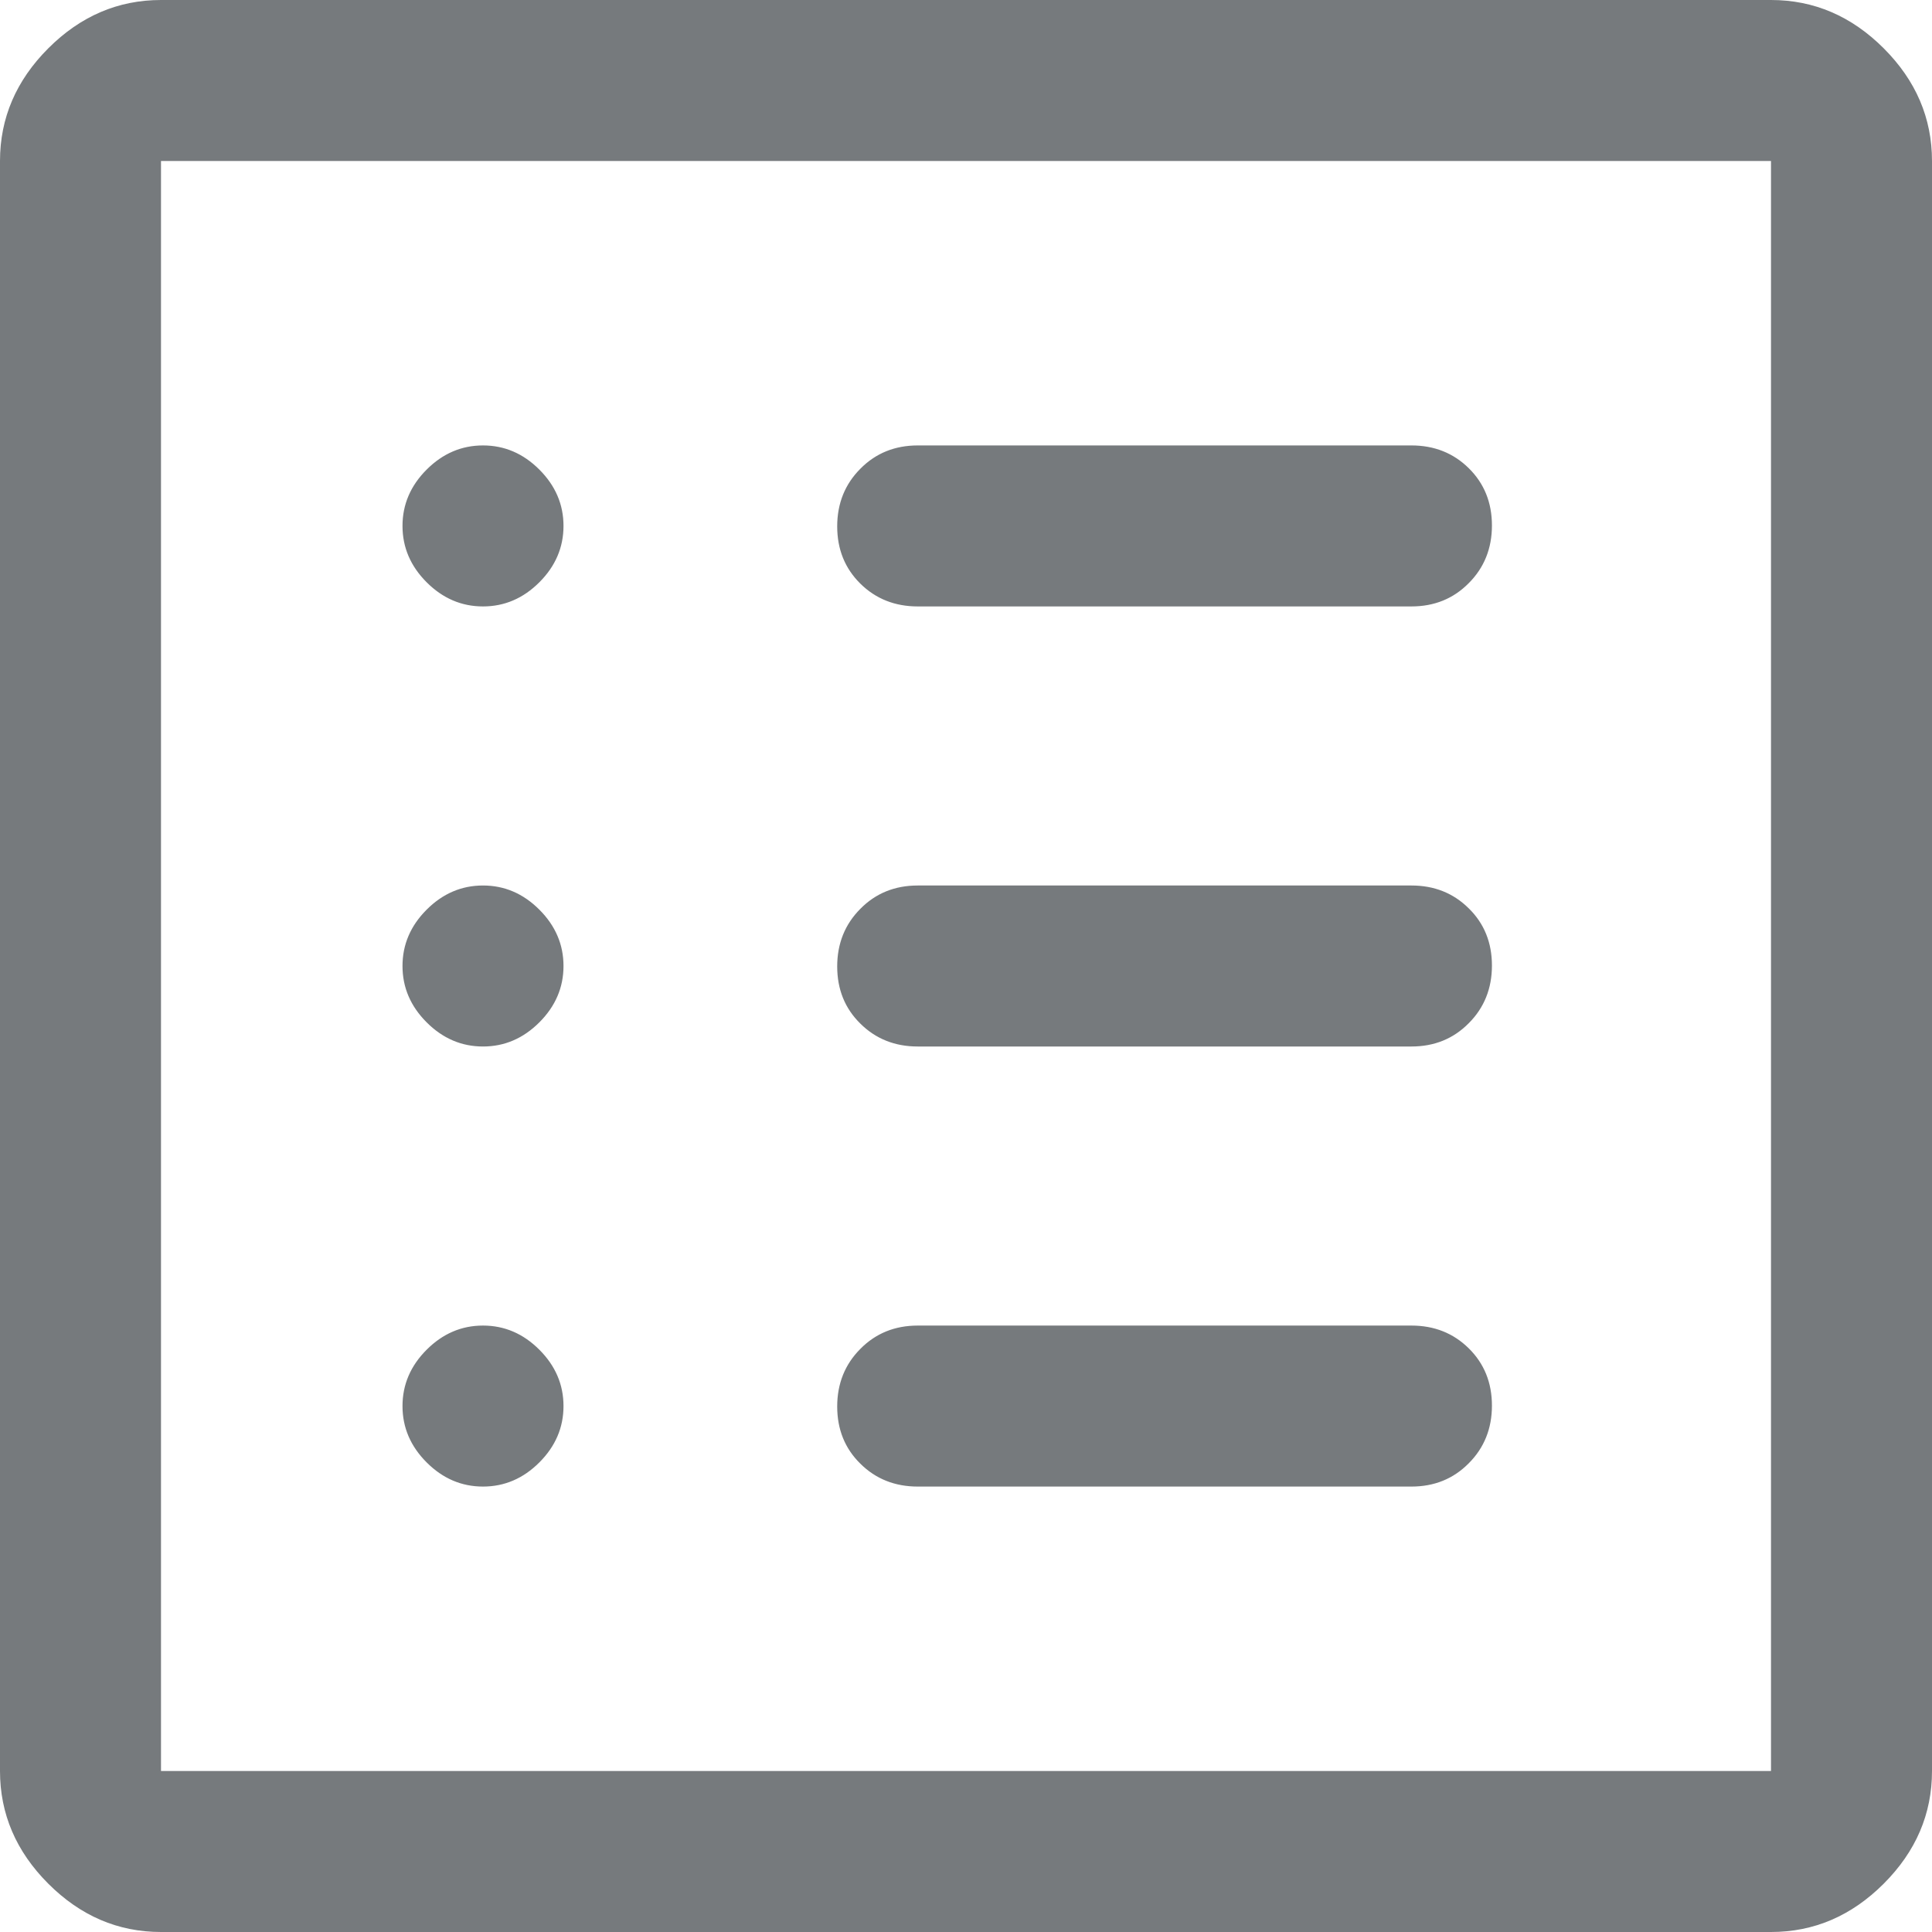 <svg width="18" height="18" viewBox="0 0 18 18" fill="none" xmlns="http://www.w3.org/2000/svg">
<path d="M4.5 13.85C4.7 13.85 4.875 13.775 5.025 13.625C5.175 13.475 5.25 13.3 5.25 13.1C5.25 12.9 5.175 12.725 5.025 12.575C4.875 12.425 4.7 12.35 4.5 12.35C4.3 12.35 4.125 12.425 3.975 12.575C3.825 12.725 3.75 12.9 3.75 13.1C3.75 13.3 3.825 13.475 3.975 13.625C4.125 13.775 4.3 13.85 4.5 13.85ZM4.5 9.75C4.7 9.75 4.875 9.675 5.025 9.525C5.175 9.375 5.25 9.2 5.25 9C5.25 8.8 5.175 8.625 5.025 8.475C4.875 8.325 4.7 8.25 4.5 8.25C4.3 8.25 4.125 8.325 3.975 8.475C3.825 8.625 3.75 8.8 3.75 9C3.75 9.2 3.825 9.375 3.975 9.525C4.125 9.675 4.3 9.75 4.5 9.75ZM4.5 5.65C4.7 5.65 4.875 5.575 5.025 5.425C5.175 5.275 5.25 5.1 5.25 4.9C5.25 4.7 5.175 4.525 5.025 4.375C4.875 4.225 4.7 4.15 4.5 4.15C4.3 4.15 4.125 4.225 3.975 4.375C3.825 4.525 3.75 4.7 3.75 4.9C3.75 5.1 3.825 5.275 3.975 5.425C4.125 5.575 4.3 5.65 4.5 5.65ZM8.55 13.85H13.15C13.363 13.85 13.541 13.778 13.684 13.633C13.828 13.489 13.9 13.309 13.9 13.096C13.9 12.882 13.828 12.704 13.684 12.562C13.541 12.421 13.363 12.35 13.15 12.35H8.55C8.338 12.35 8.159 12.422 8.016 12.567C7.872 12.711 7.8 12.891 7.8 13.104C7.8 13.318 7.872 13.496 8.016 13.637C8.159 13.779 8.338 13.85 8.55 13.85ZM8.55 9.75H13.15C13.363 9.75 13.541 9.678 13.684 9.533C13.828 9.389 13.9 9.209 13.9 8.996C13.9 8.782 13.828 8.604 13.684 8.463C13.541 8.321 13.363 8.25 13.15 8.25H8.55C8.338 8.25 8.159 8.322 8.016 8.467C7.872 8.611 7.8 8.791 7.8 9.004C7.8 9.218 7.872 9.396 8.016 9.537C8.159 9.679 8.338 9.75 8.55 9.75ZM8.55 5.65H13.15C13.363 5.65 13.541 5.578 13.684 5.433C13.828 5.289 13.9 5.109 13.9 4.896C13.9 4.682 13.828 4.504 13.684 4.362C13.541 4.221 13.363 4.15 13.15 4.15H8.55C8.338 4.15 8.159 4.222 8.016 4.367C7.872 4.511 7.8 4.691 7.8 4.904C7.8 5.118 7.872 5.296 8.016 5.438C8.159 5.579 8.338 5.65 8.55 5.65ZM1.5 18C1.1 18 0.75 17.85 0.45 17.55C0.15 17.25 0 16.9 0 16.5V1.5C0 1.1 0.15 0.75 0.45 0.45C0.75 0.15 1.1 0 1.5 0H16.5C16.9 0 17.25 0.15 17.55 0.45C17.85 0.75 18 1.1 18 1.5V16.5C18 16.9 17.85 17.25 17.55 17.55C17.25 17.85 16.9 18 16.5 18H1.5ZM1.5 16.5H16.5V1.5H1.5V16.5Z" fill="#767A7D"/>
</svg>
